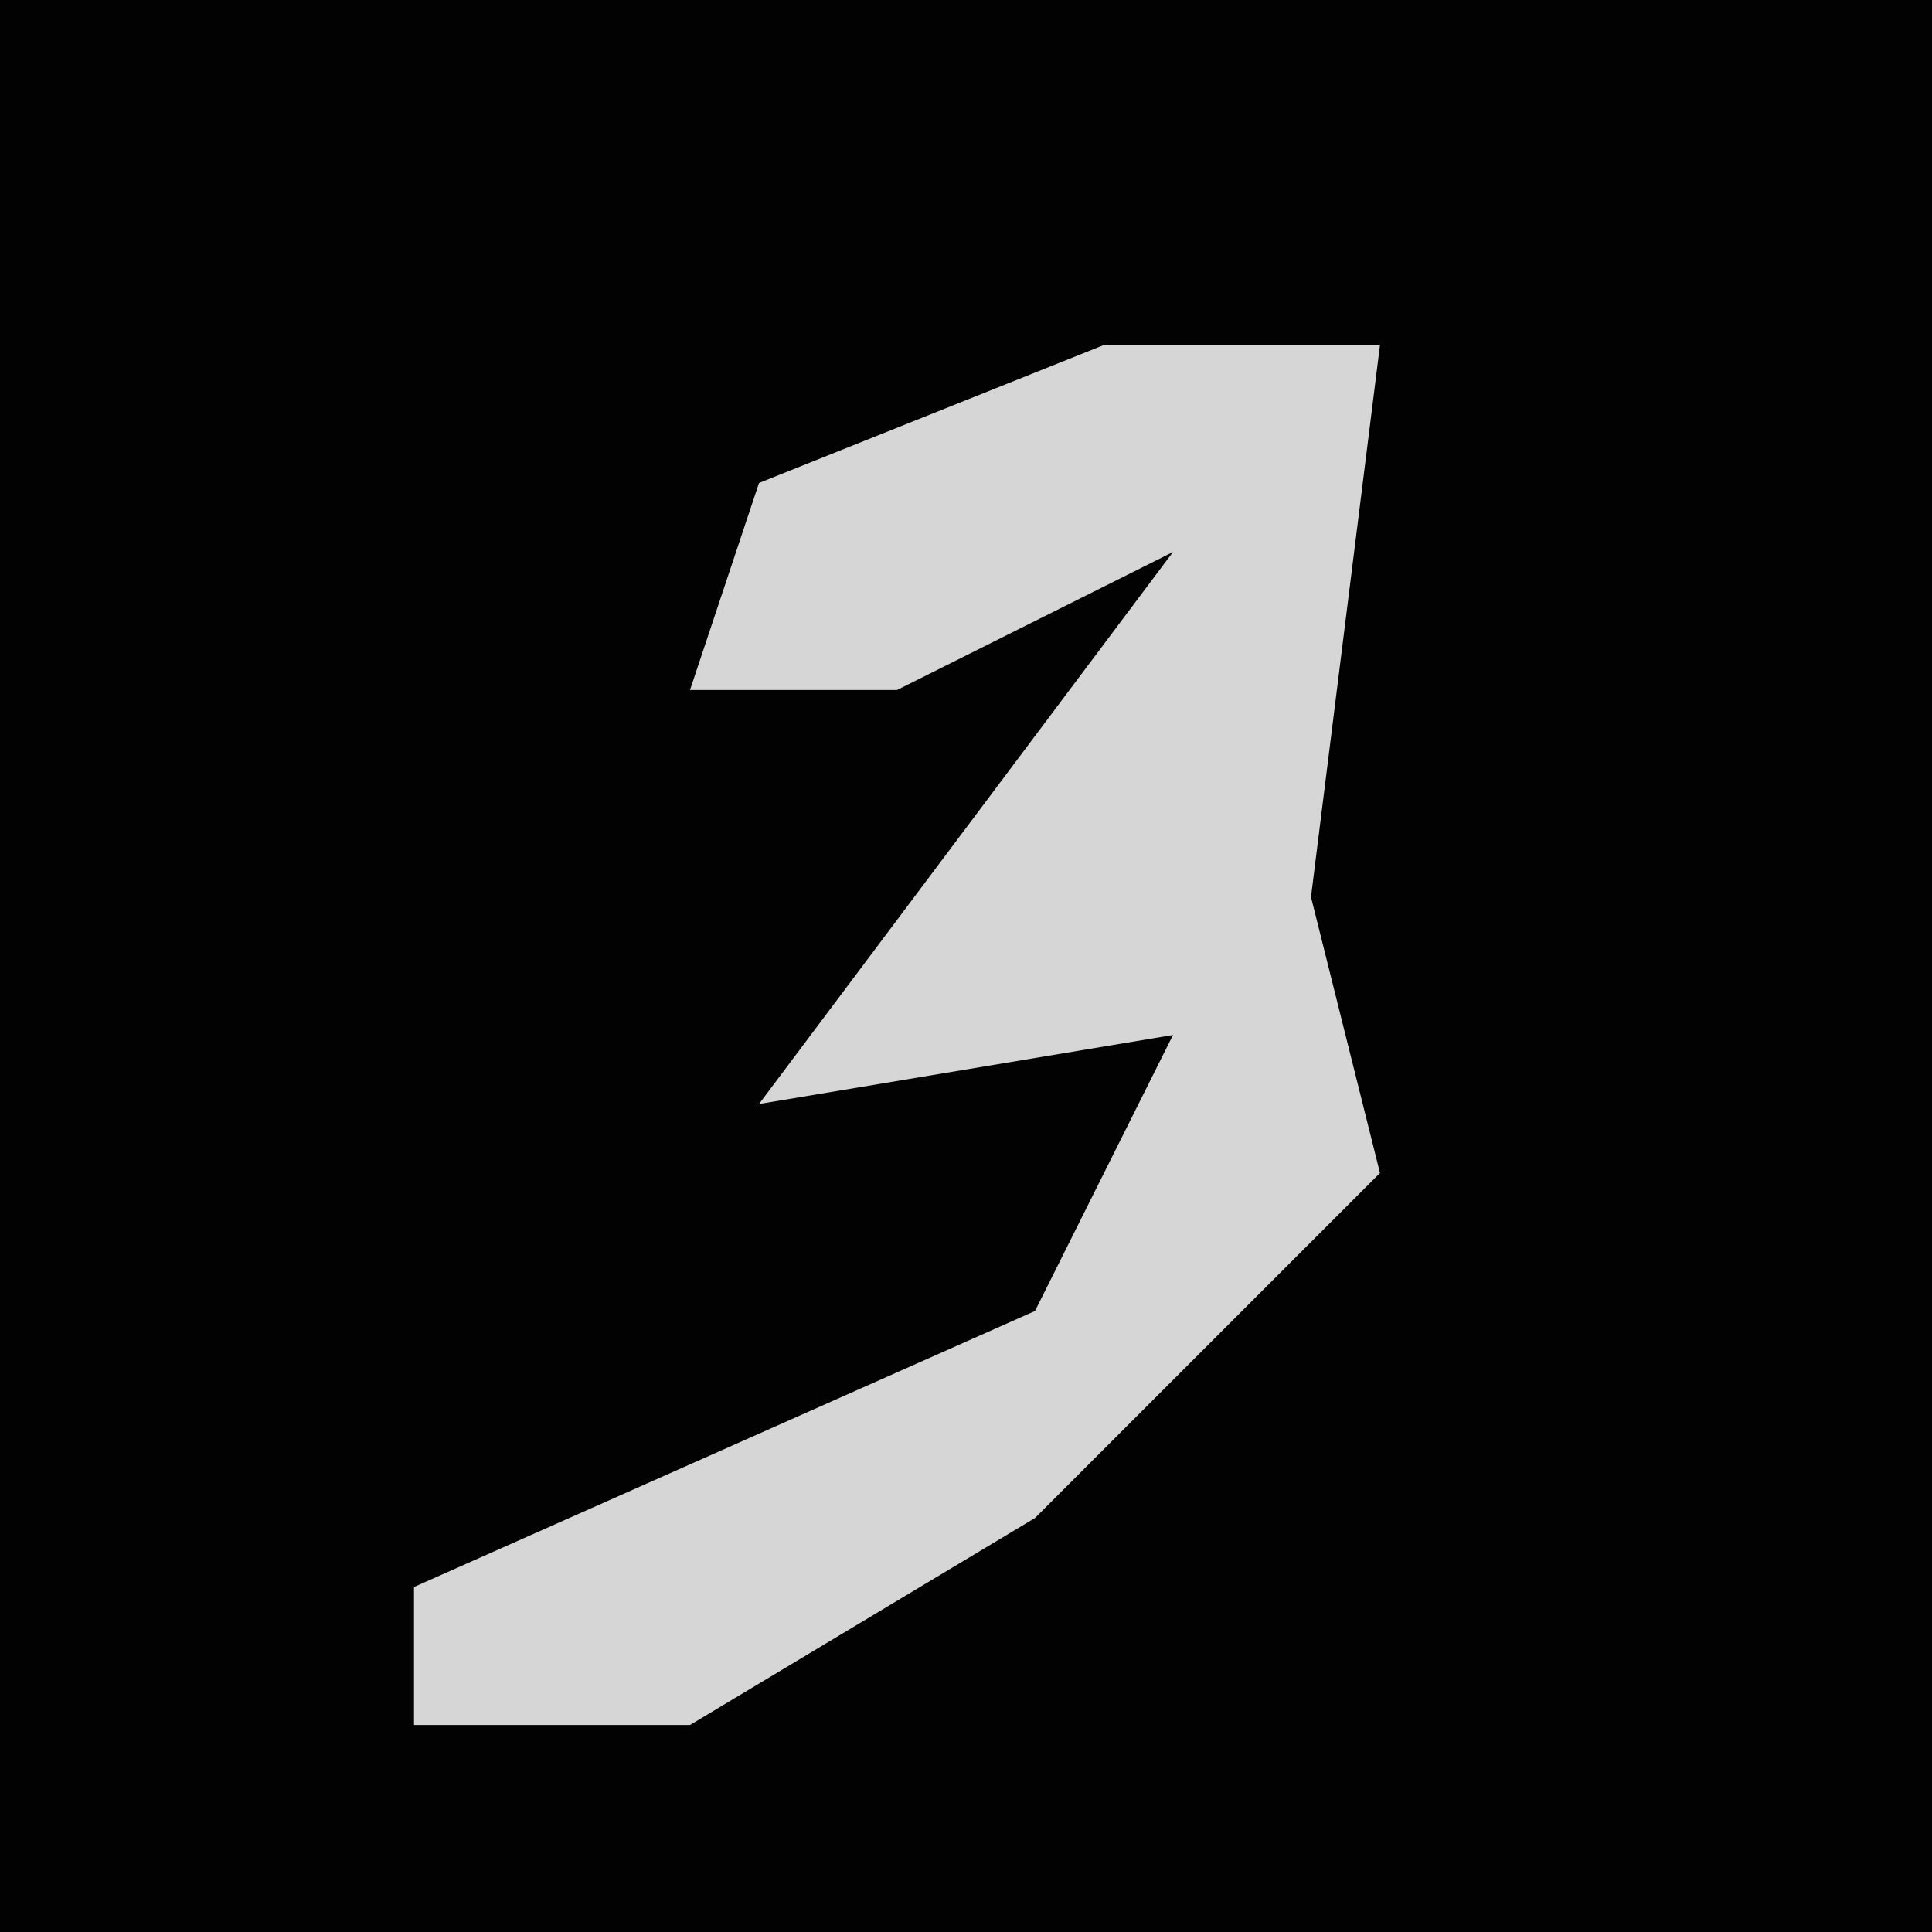 <?xml version="1.0" encoding="UTF-8"?>
<svg version="1.1" xmlns="http://www.w3.org/2000/svg" width="28" height="28">
<path d="M0,0 L28,0 L28,28 L0,28 Z " fill="#020202" transform="translate(0,0)"/>
<path d="M0,0 L4,0 L3,8 L4,12 L-1,17 L-6,20 L-10,20 L-10,18 L-1,14 L1,10 L-5,11 L1,3 L-3,5 L-6,5 L-5,2 Z " fill="#D6D6D6" transform="translate(16,5)"/>
</svg>

